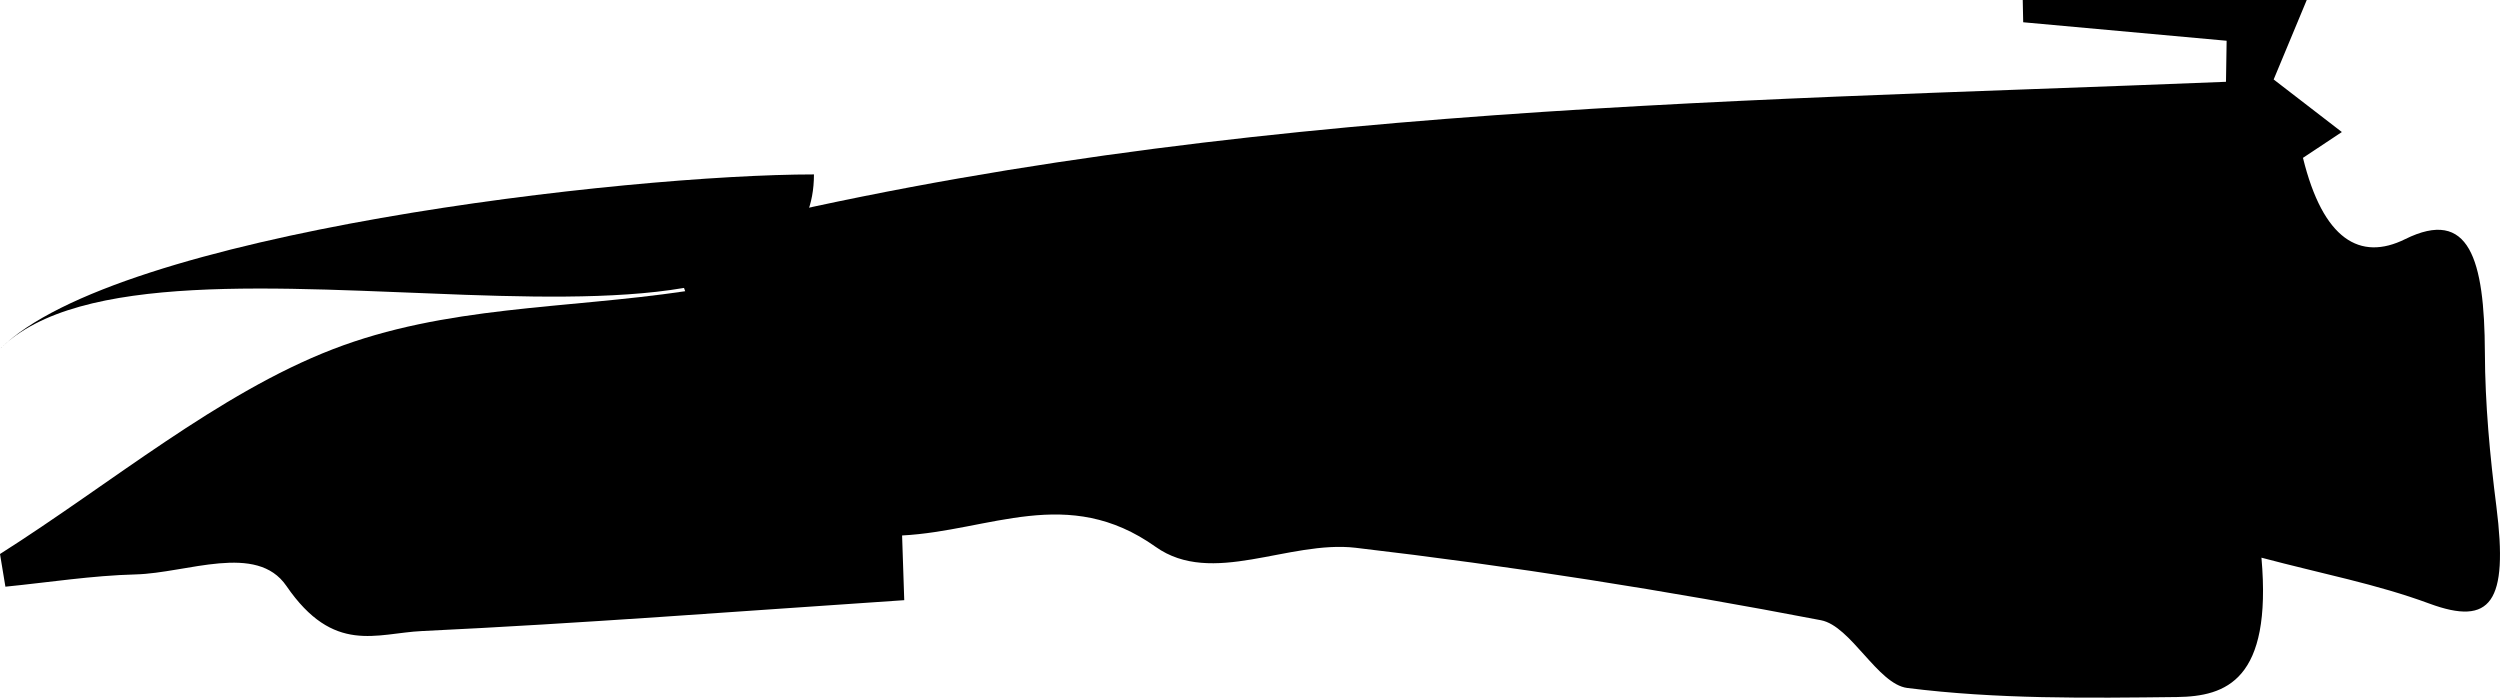 <svg width="43" height="12" viewBox="0 0 43 12" fill="none" xmlns="http://www.w3.org/2000/svg">
<path d="M15.516 9.21C15.539 9.88 15.553 10.314 15.553 10.323C12.736 10.511 9.998 10.724 7.258 10.854C6.475 10.891 5.74 11.266 4.926 10.078C4.413 9.33 3.219 9.857 2.332 9.88C1.585 9.899 0.839 10.017 0.093 10.091C0.062 9.904 0.031 9.716 0 9.529C1.903 8.322 3.759 6.766 5.724 6.007C7.663 5.258 9.713 5.316 11.785 5.009C11.747 4.9 11.65 4.627 11.482 4.151C20.395 1.83 29.348 1.769 38.287 1.407C38.291 1.172 38.295 0.936 38.298 0.701C37.132 0.595 35.965 0.489 34.799 0.383C34.796 0.255 34.794 0.127 34.791 0C36.363 0 37.935 0 39.676 0C39.441 0.564 39.298 0.909 39.107 1.367C39.495 1.667 39.852 1.941 40.28 2.271C40.028 2.439 39.828 2.571 39.611 2.715C39.956 4.121 40.594 4.497 41.369 4.113C42.473 3.567 42.733 4.46 42.74 6.062C42.743 6.948 42.827 7.844 42.938 8.713C43.147 10.363 42.843 10.772 41.786 10.382C40.874 10.045 39.941 9.87 38.897 9.592C39.082 11.702 38.288 11.978 37.444 11.989C35.897 12.007 34.345 12.027 32.805 11.833C32.296 11.768 31.836 10.767 31.321 10.668C28.66 10.157 25.99 9.734 23.318 9.422C22.166 9.287 20.847 10.096 19.876 9.405C18.364 8.33 17.028 9.132 15.516 9.21Z" fill="black"/>
<path d="M14 3C14 7.204 2.682 3.319 0.001 6C2.001 4 10.8 3 14 3Z" fill="black"/>
</svg>
